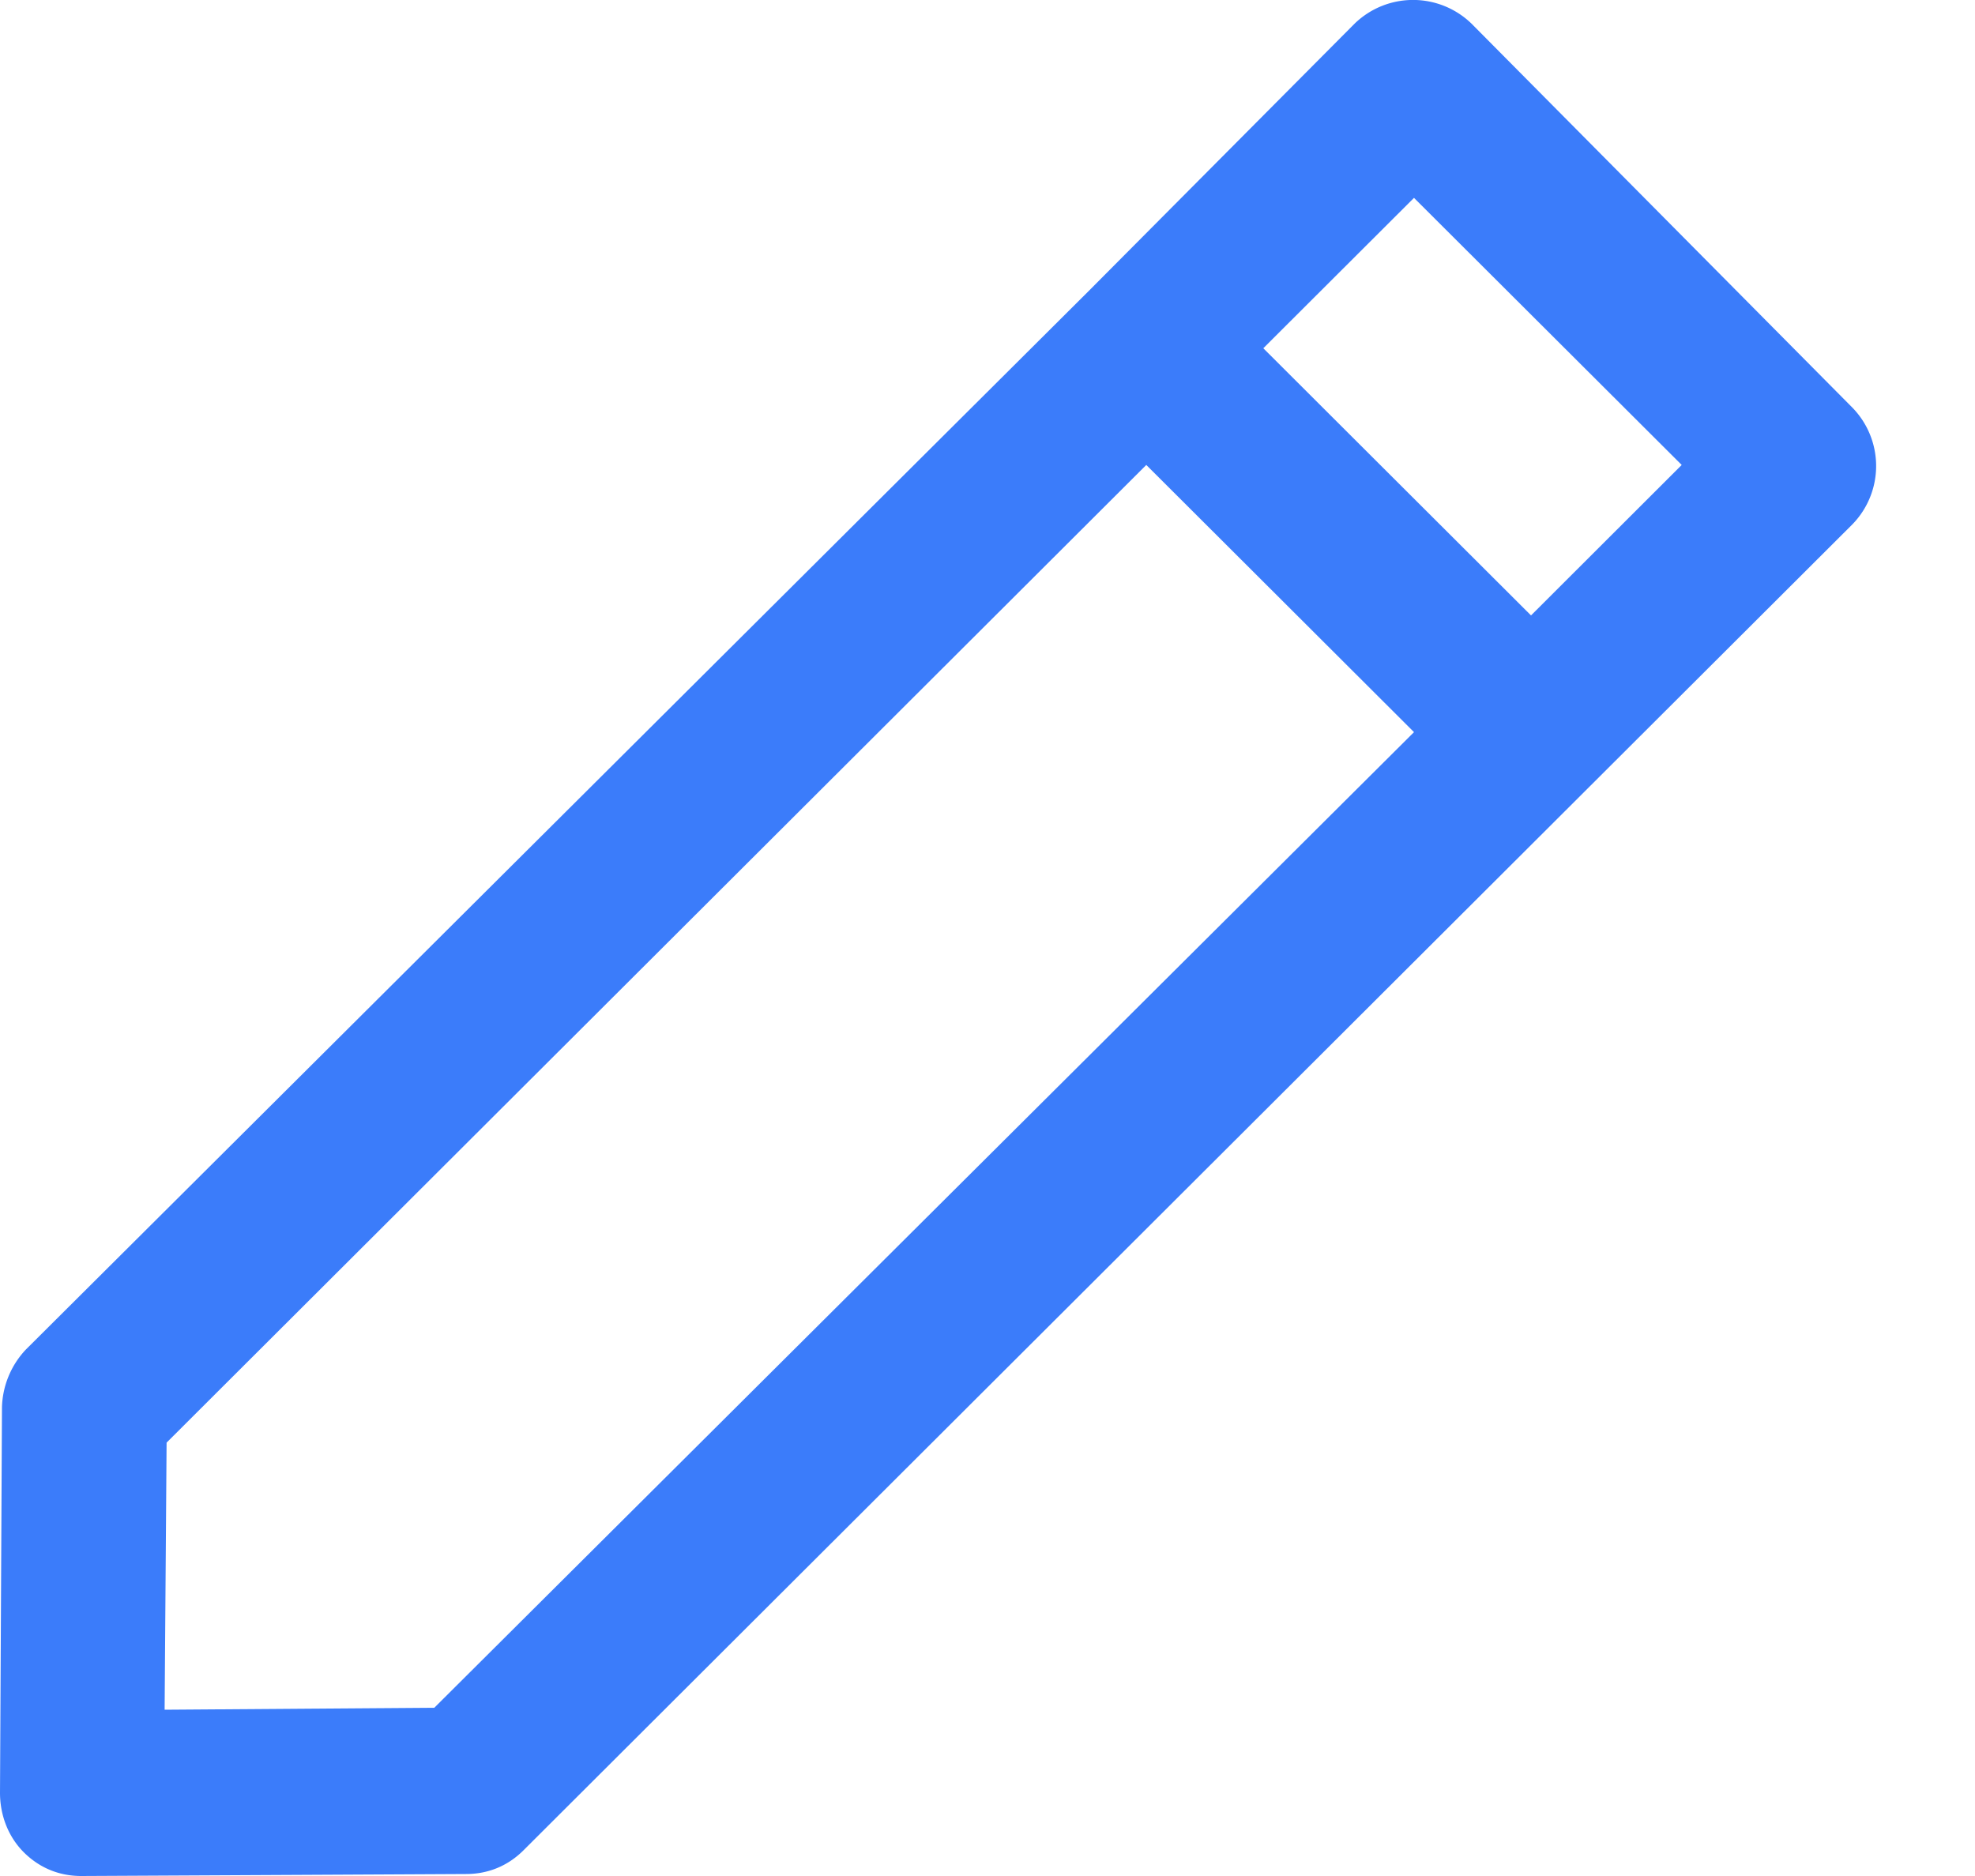 <svg xmlns="http://www.w3.org/2000/svg" width="20" height="19"><path fill="#3B7CFA" fill-rule="evenodd" d="M.02 14.25L0 18.158c0 .221.08.441.241.602.161.16.361.24.582.24l3.896-.02c.221 0 .422-.08.583-.241L18.758 5.311a.847.847 0 0 0 0-1.183L14.902.24a.85.85 0 0 0-1.185 0l-2.691 2.706L.261 13.669a.887.887 0 0 0-.241.581zM14.319 2.004l2.711 2.705-1.526 1.524-2.711-2.706 1.526-1.523zM1.687 14.611l9.921-9.902 2.711 2.706-9.921 9.881-2.731.02.02-2.705z"/></svg>